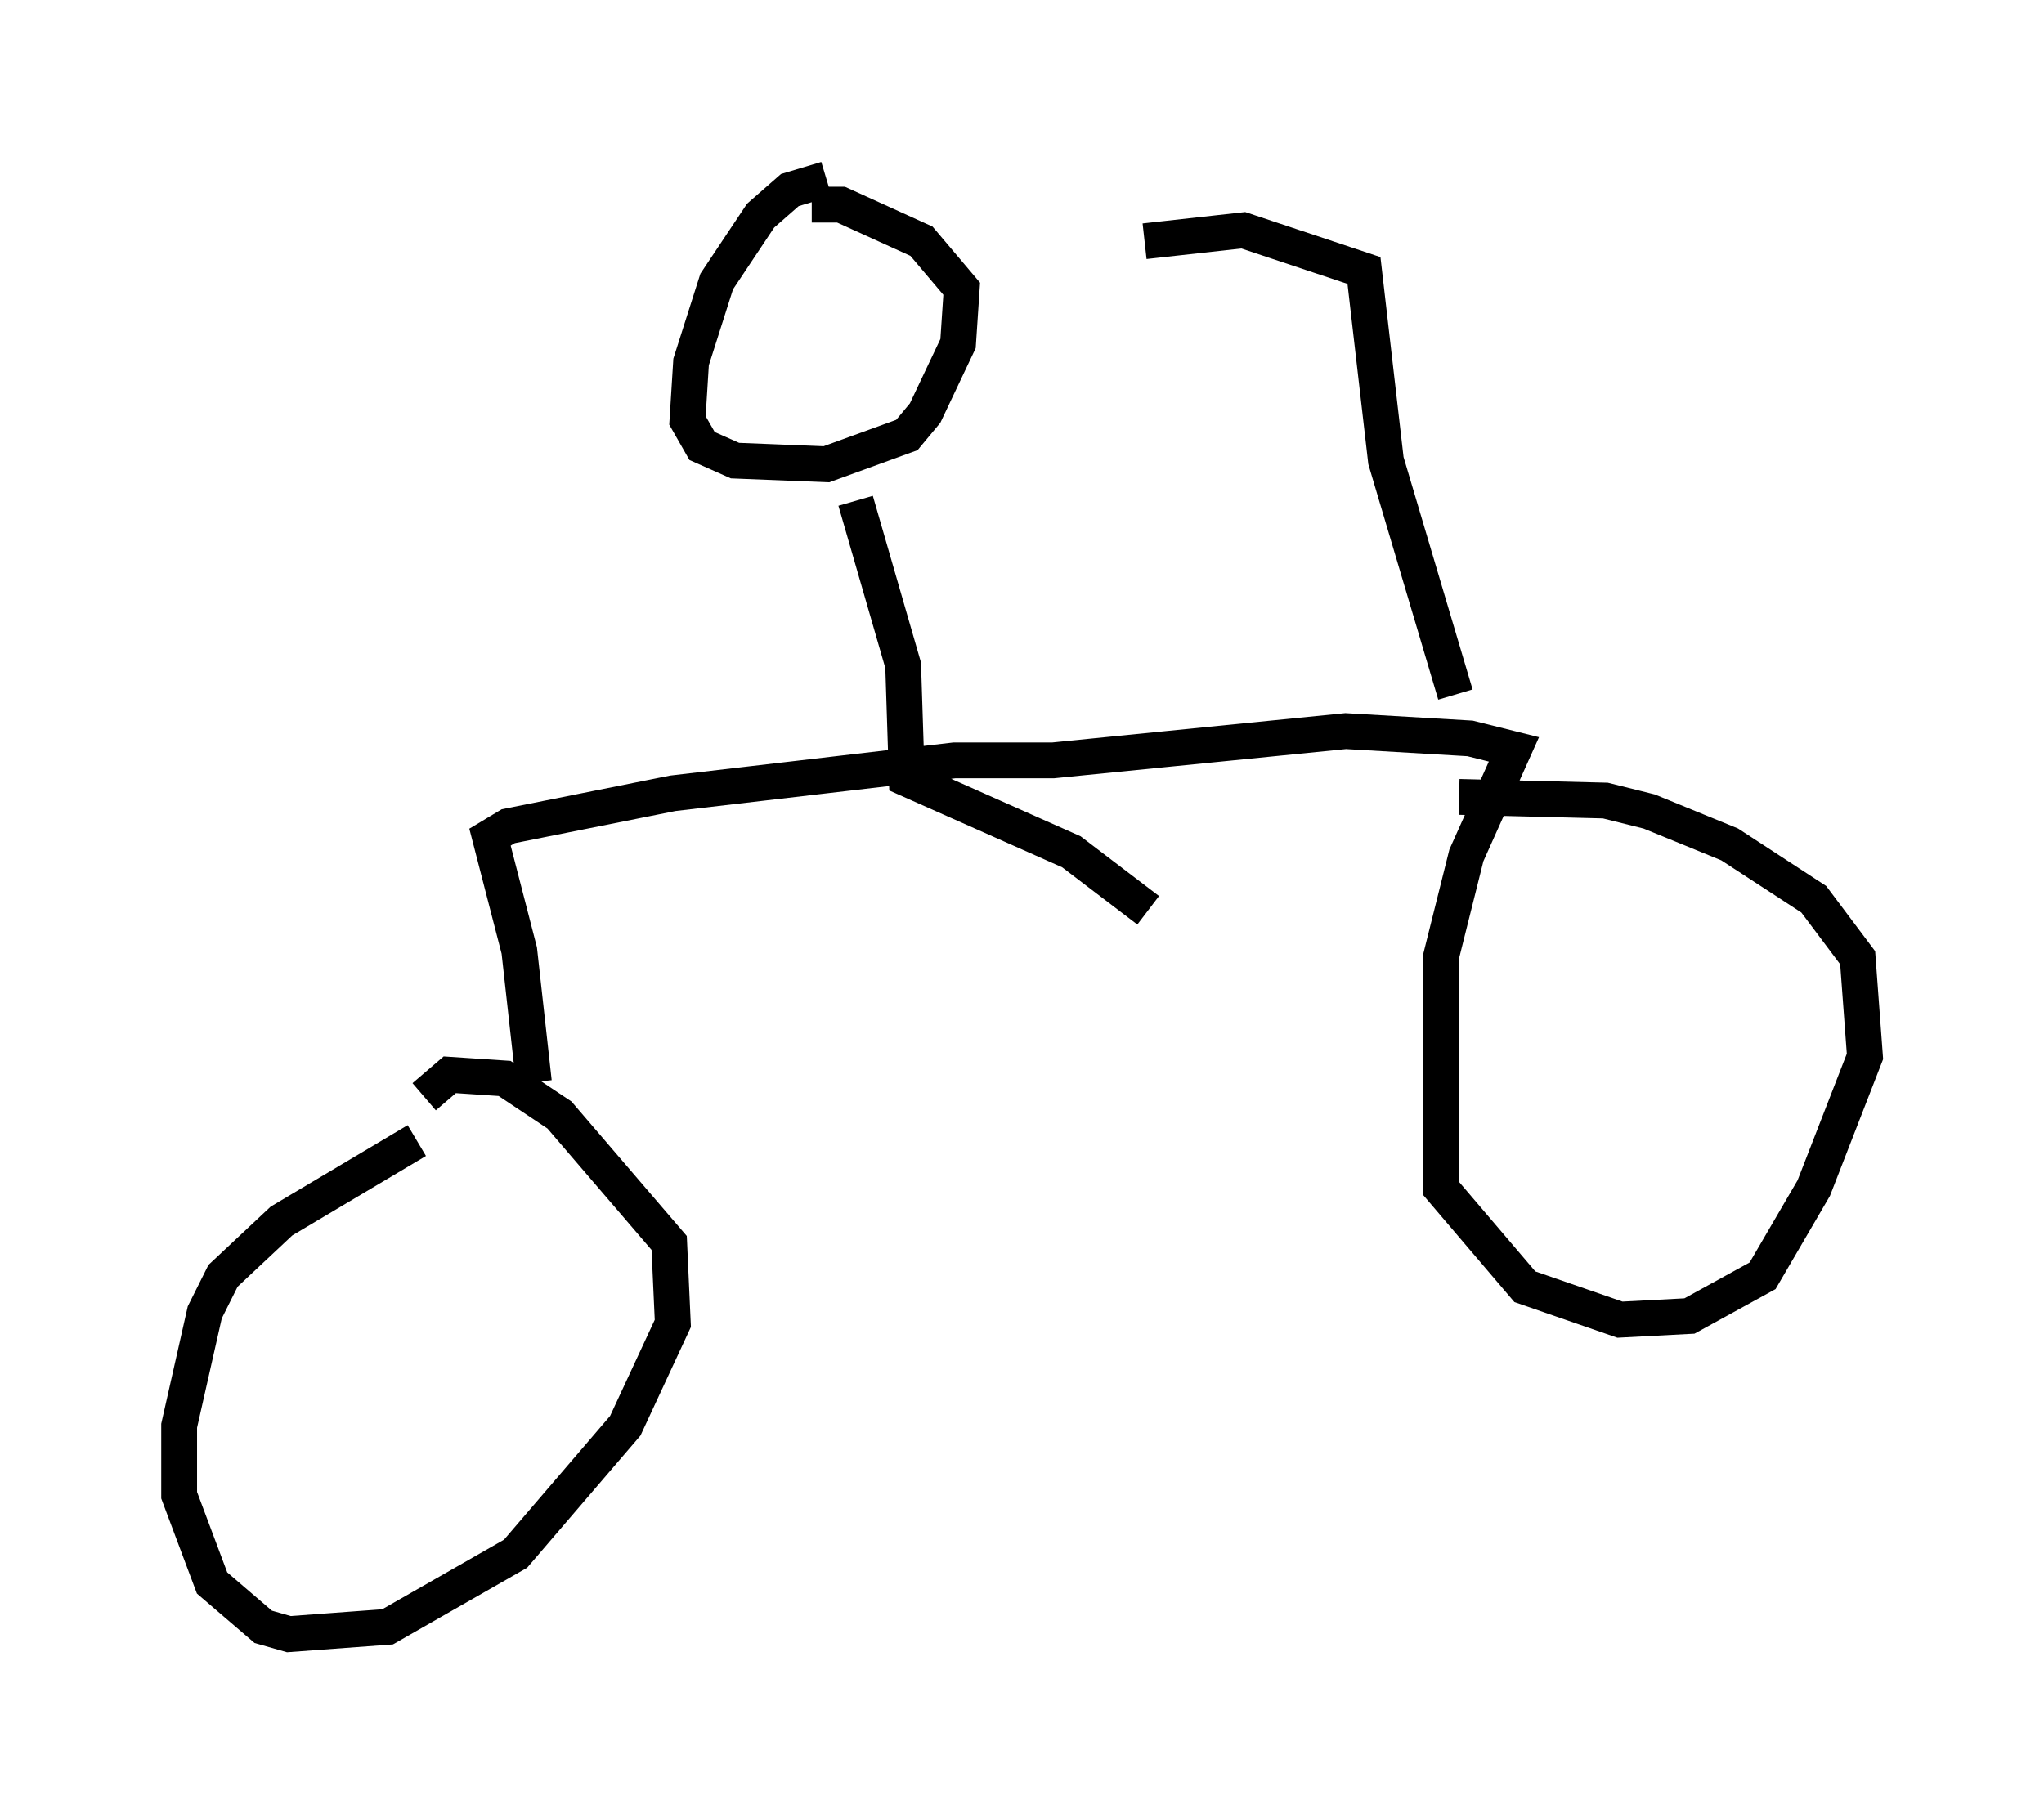 <?xml version="1.0" encoding="utf-8" ?>
<svg baseProfile="full" height="50.63" version="1.1" width="57.061" xmlns="http://www.w3.org/2000/svg" xmlns:ev="http://www.w3.org/2001/xml-events" xmlns:xlink="http://www.w3.org/1999/xlink"><defs /><rect fill="white" height="50.63" width="57.061" x="0" y="0" /><path d="M13.065, 31.338 m-1.429, 0.51 l-3.777, 2.246 -1.633, 1.531 l-0.51, 1.021 -0.715, 3.165 l0.0, 1.94 0.919, 2.45 l1.429, 1.225 0.715, 0.204 l2.756, -0.204 3.573, -2.042 l3.063, -3.573 1.327, -2.858 l-0.102, -2.246 -3.063, -3.573 l-1.531, -1.021 -1.531, -0.102 l-0.715, 0.613 m3.063, -0.408 l-0.408, -3.675 -0.817, -3.165 l0.51, -0.306 4.594, -0.919 l7.861, -0.919 2.756, 0.0 l8.167, -0.817 3.471, 0.204 l1.225, 0.306 -1.327, 2.96 l-0.715, 2.858 0.0, 6.431 l2.348, 2.756 2.654, 0.919 l1.94, -0.102 2.042, -1.123 l1.429, -2.45 1.429, -3.675 l-0.204, -2.756 -1.225, -1.633 l-2.348, -1.531 -2.246, -0.919 l-1.225, -0.306 -4.083, -0.102 m-0.102, -2.858 l-1.94, -6.533 -0.613, -5.308 l-3.369, -1.123 -2.756, 0.306 m-8.881, -1.735 l-1.021, 0.306 -0.817, 0.715 l-1.225, 1.838 -0.715, 2.246 l-0.102, 1.633 0.408, 0.715 l0.919, 0.408 2.552, 0.102 l2.246, -0.817 0.51, -0.613 l0.919, -1.94 0.102, -1.531 l-1.123, -1.327 -2.246, -1.021 l-0.817, 0.0 m1.225, 8.269 l1.327, 4.594 0.102, 3.165 l4.594, 2.042 2.144, 1.633 " fill="none" stroke="black" stroke-width="1" /></svg>